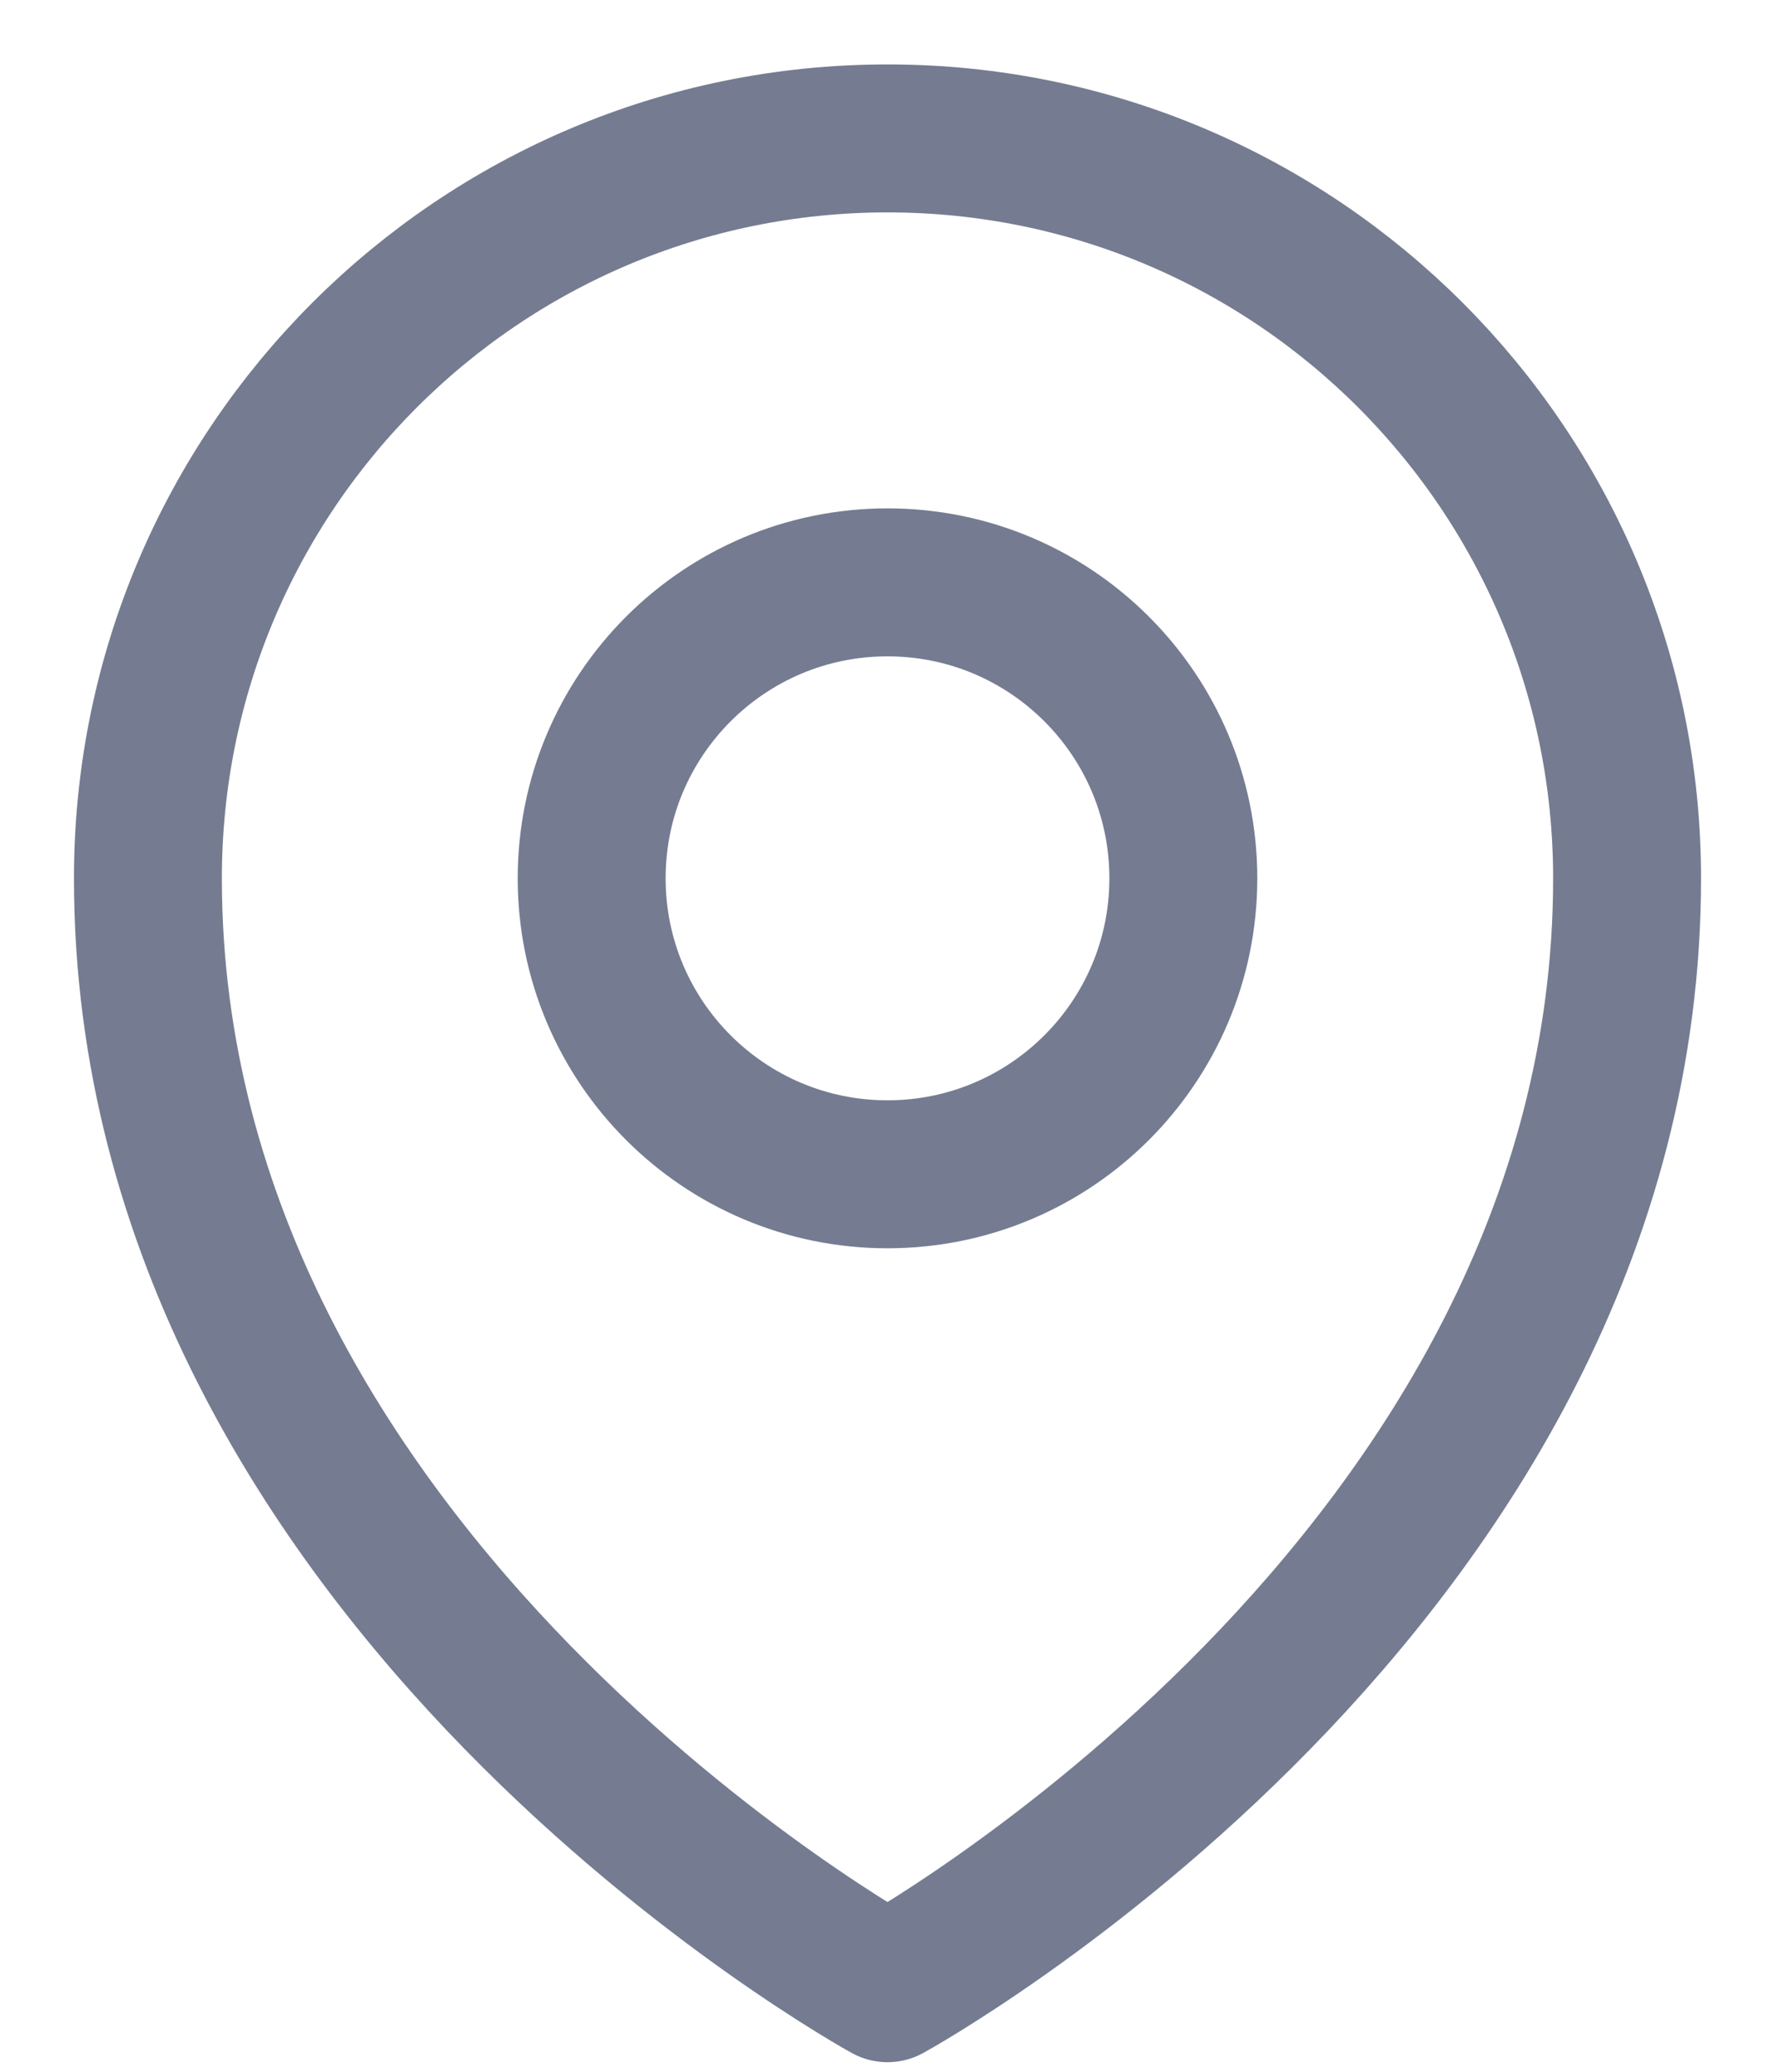 <svg width="18" height="21" viewBox="0 0 18 21" fill="none" xmlns="http://www.w3.org/2000/svg">
<path d="M12 8.903C12 10.56 10.657 11.903 9 11.903C7.343 11.903 6 10.56 6 8.903C6 7.246 7.343 5.903 9 5.903C10.657 5.903 12 7.246 12 8.903Z" stroke="#757C91" stroke-width="1.5" stroke-linecap="round" stroke-linejoin="round"/>
<path d="M16.5 8.903C16.5 16.046 9 20.153 9 20.153C9 20.153 1.5 16.046 1.5 8.903C1.5 4.761 4.858 1.403 9 1.403C13.142 1.403 16.5 4.761 16.5 8.903Z" stroke="#757C91" stroke-width="1.5" stroke-linecap="round" stroke-linejoin="round"/>
</svg>
